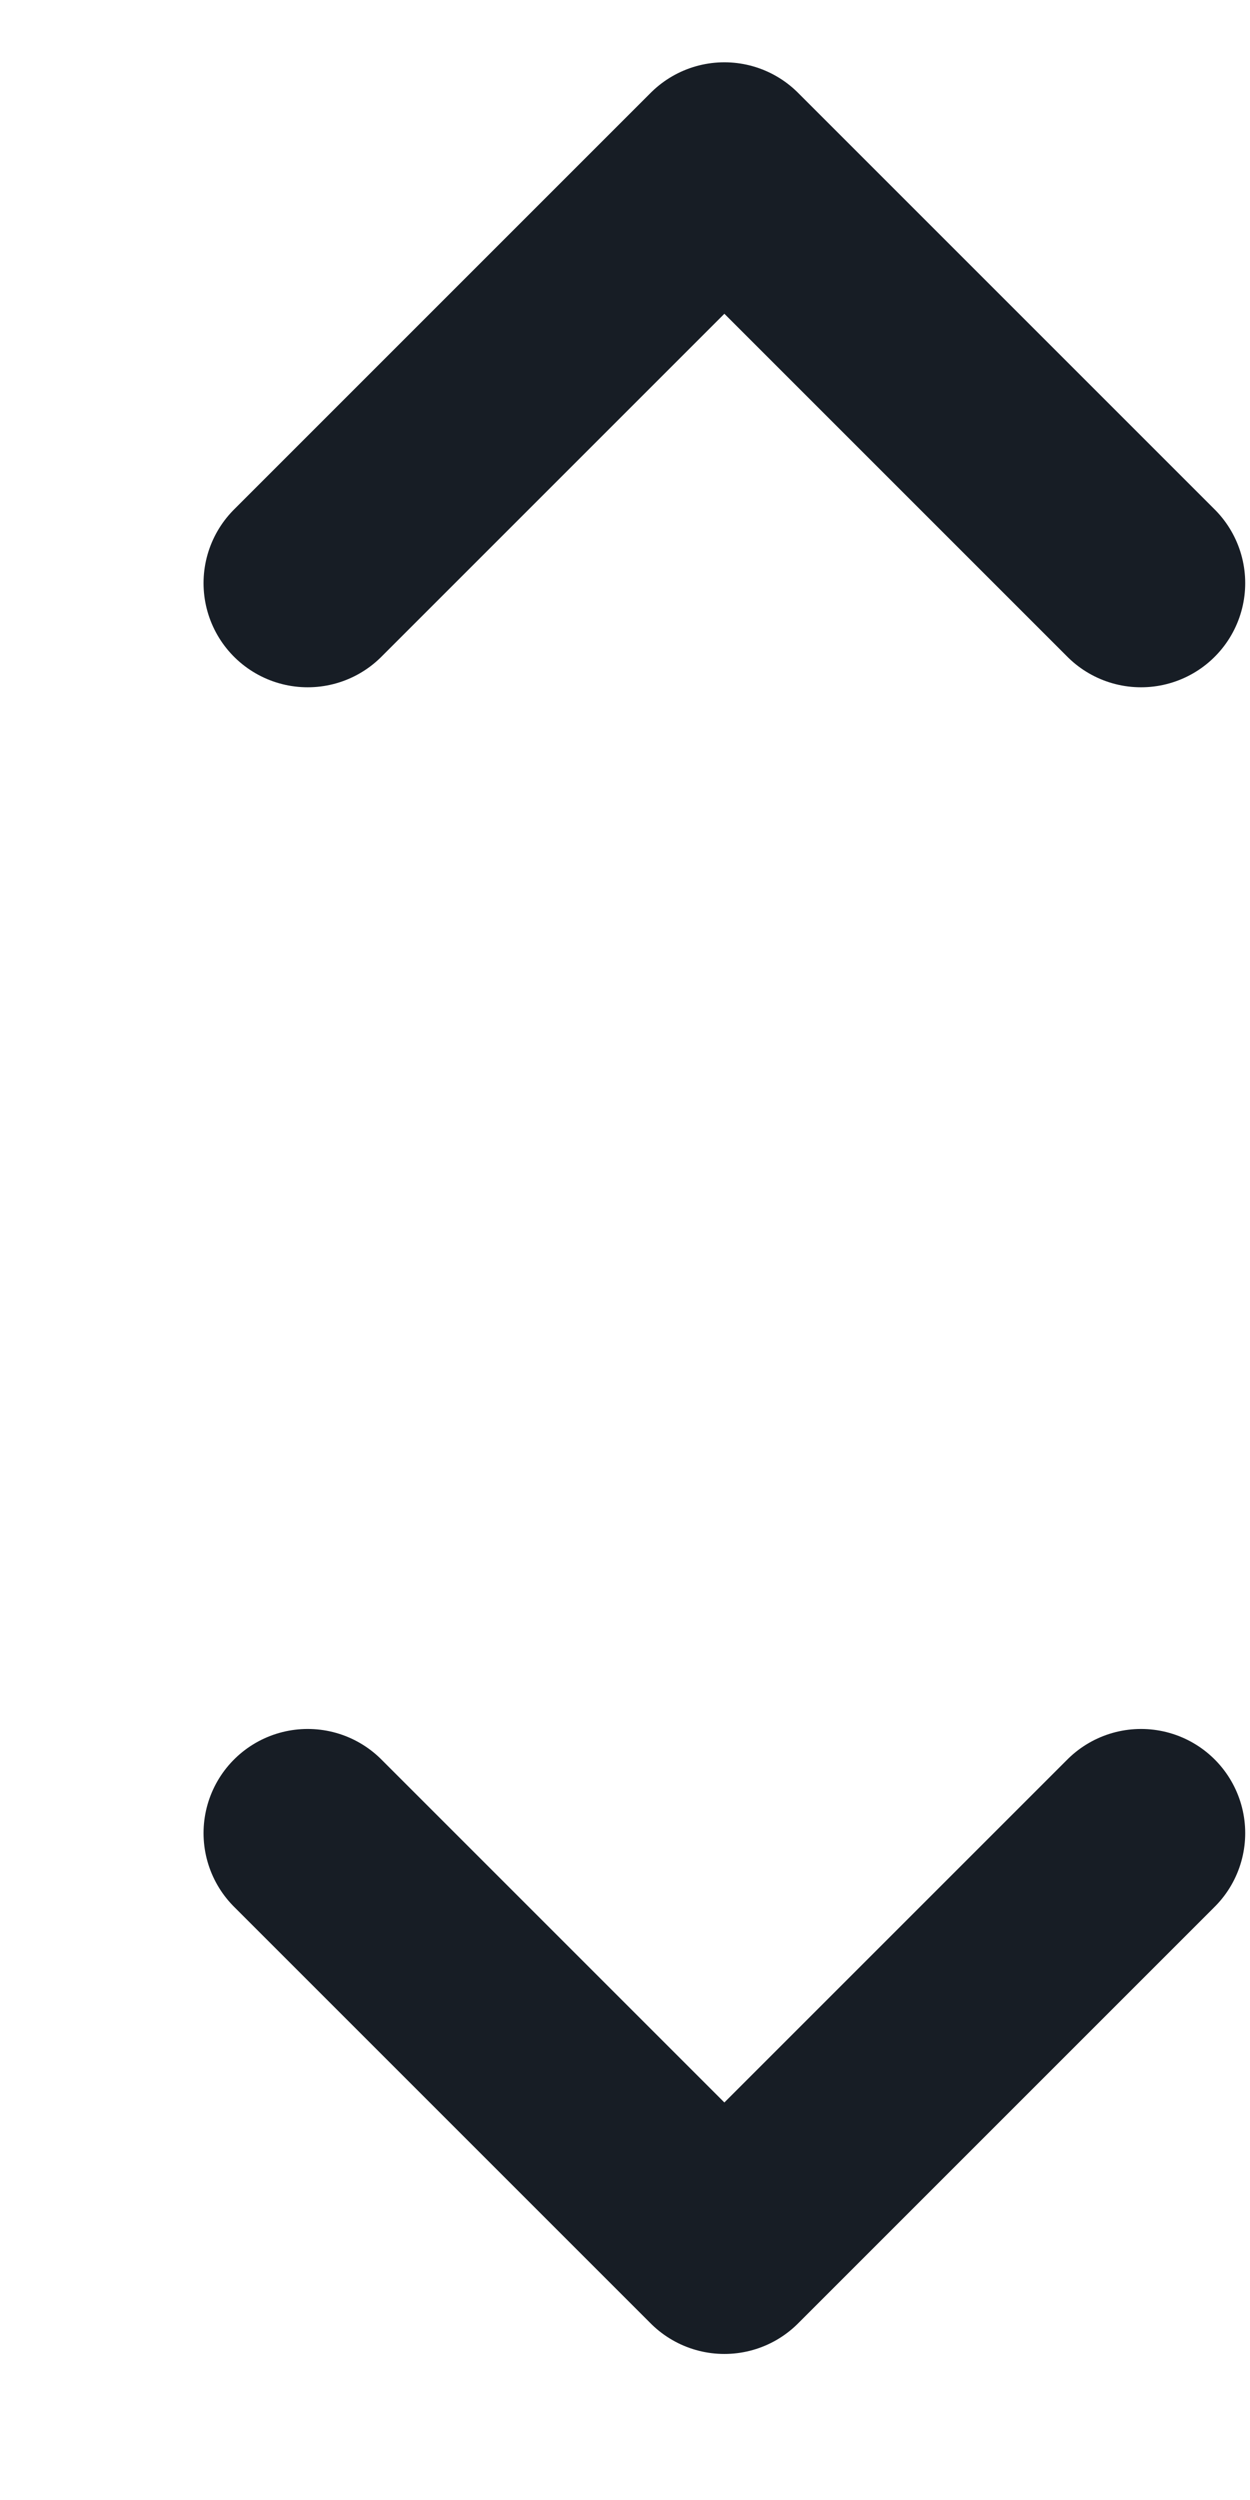 <svg width="6" height="12" viewBox="0 0 6 12" fill="none" xmlns="http://www.w3.org/2000/svg">
<path d="M1.477 8.799L3.477 10.799L5.477 8.799" stroke="#171D25" stroke-linecap="round" stroke-linejoin="round"/>
<path d="M1.477 2.799L3.477 0.799L5.477 2.799" stroke="#171D25" stroke-linecap="round" stroke-linejoin="round"/>
</svg>
